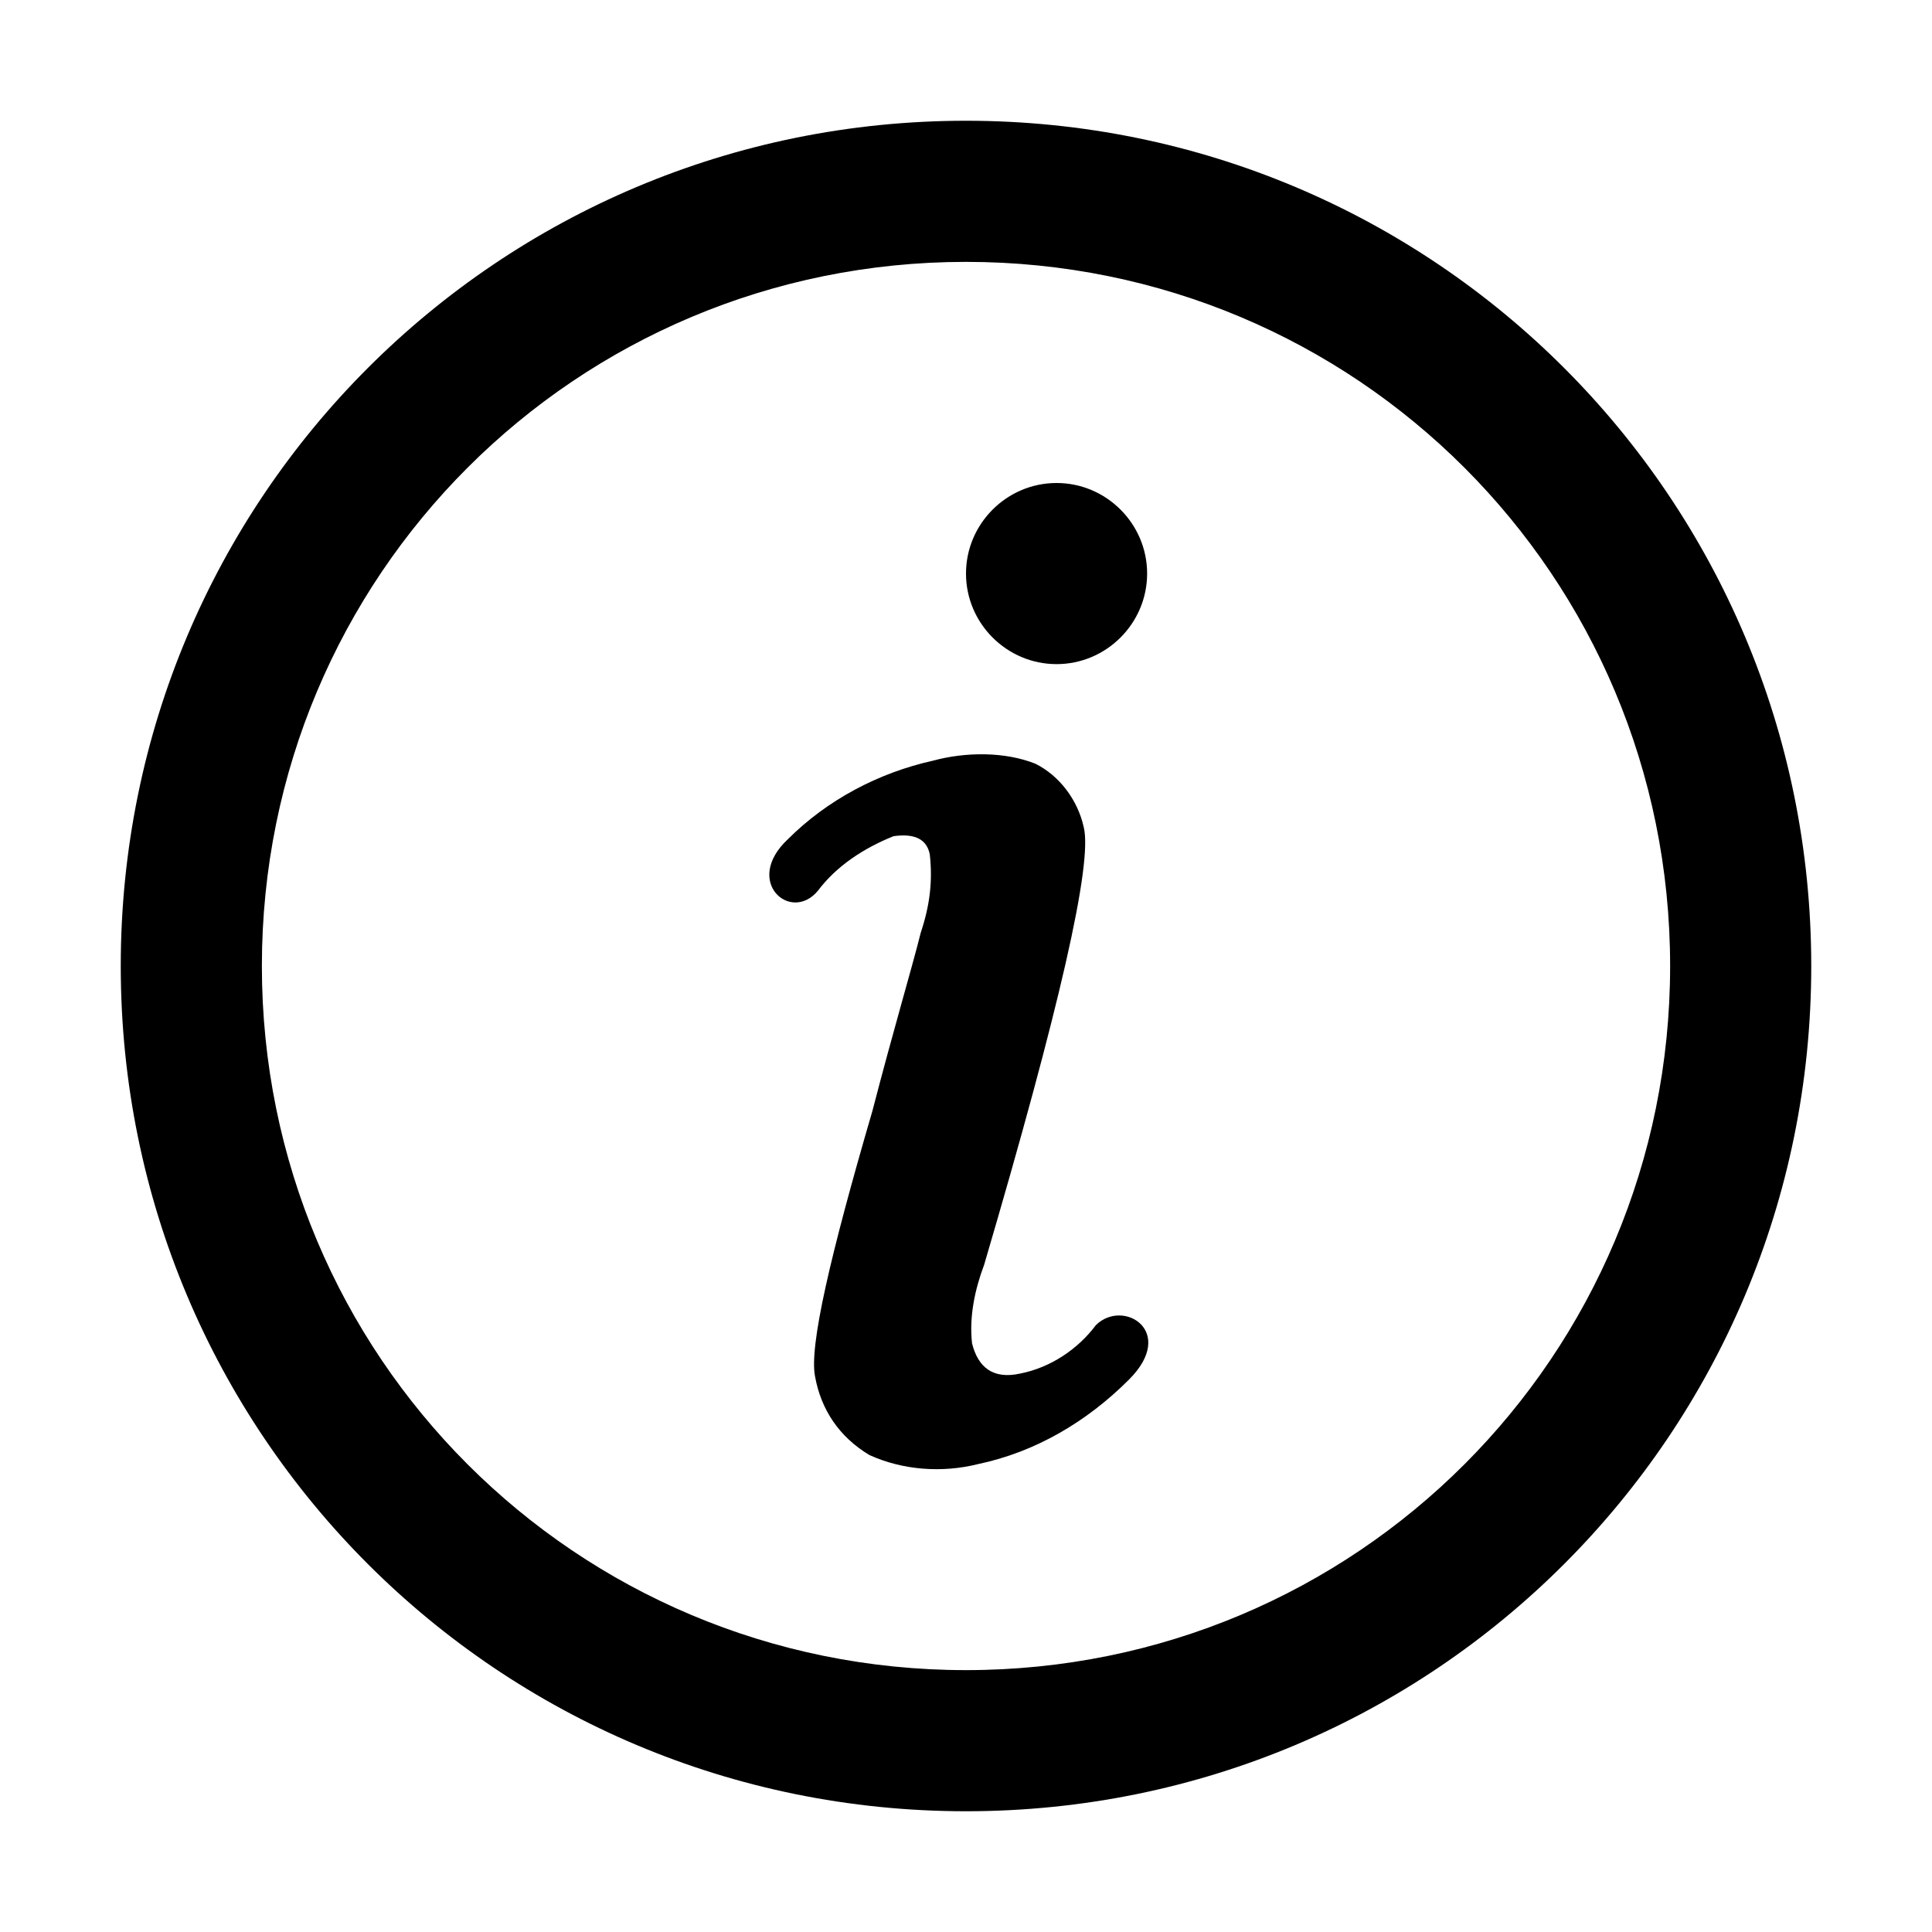 <svg version="1.1" xmlns="http://www.w3.org/2000/svg" viewBox="0 0 512 512">
  <path fill="currentColor" d="M256,32C132,32,32,132,32,256s100,224,224,224s224-100,224-224S380,32,256,32z M256,442.6
	c-103.4,0-186.6-83.2-186.6-186.6S152.6,69.4,256,69.4S442.6,152.6,442.6,256S359.4,442.6,256,442.6z M247.2,201.6
	c-14.4,3.2-28,10.4-38.4,20.8c-12,11.2,0.8,22.4,8,13.6c4.8-6.4,12-11.2,20-14.4c5.6-0.8,8.8,0.8,9.6,4.8c0.8,7.2,0,13.6-2.4,20.8
	c-2.4,9.6-7.2,25.6-12.8,47.2c-11.2,38.4-16.8,62.4-15.2,70.4c1.6,8.8,6.4,16,14.4,20.8c8.8,4,19.2,4.8,28.8,2.4
	c15.2-3.2,28.8-11.2,40-22.4c12.8-12.8-1.6-21.6-8.8-14.4c-4.8,6.4-12,11.2-20,12.8c-7.2,1.6-11.2-1.6-12.8-8
	c-0.8-7.2,0.8-14.4,3.2-20.8c20-68,28.8-106.4,26.4-116c-1.6-7.2-6.4-13.6-12.8-16.8C266.4,199.2,256,199.2,247.2,201.6z M256,152
	c0,13.2,10.8,24,24,24c13.2,0,24-10.8,24-24s-10.8-24-24-24C266.8,128,256,138.8,256,152z" />
</svg>